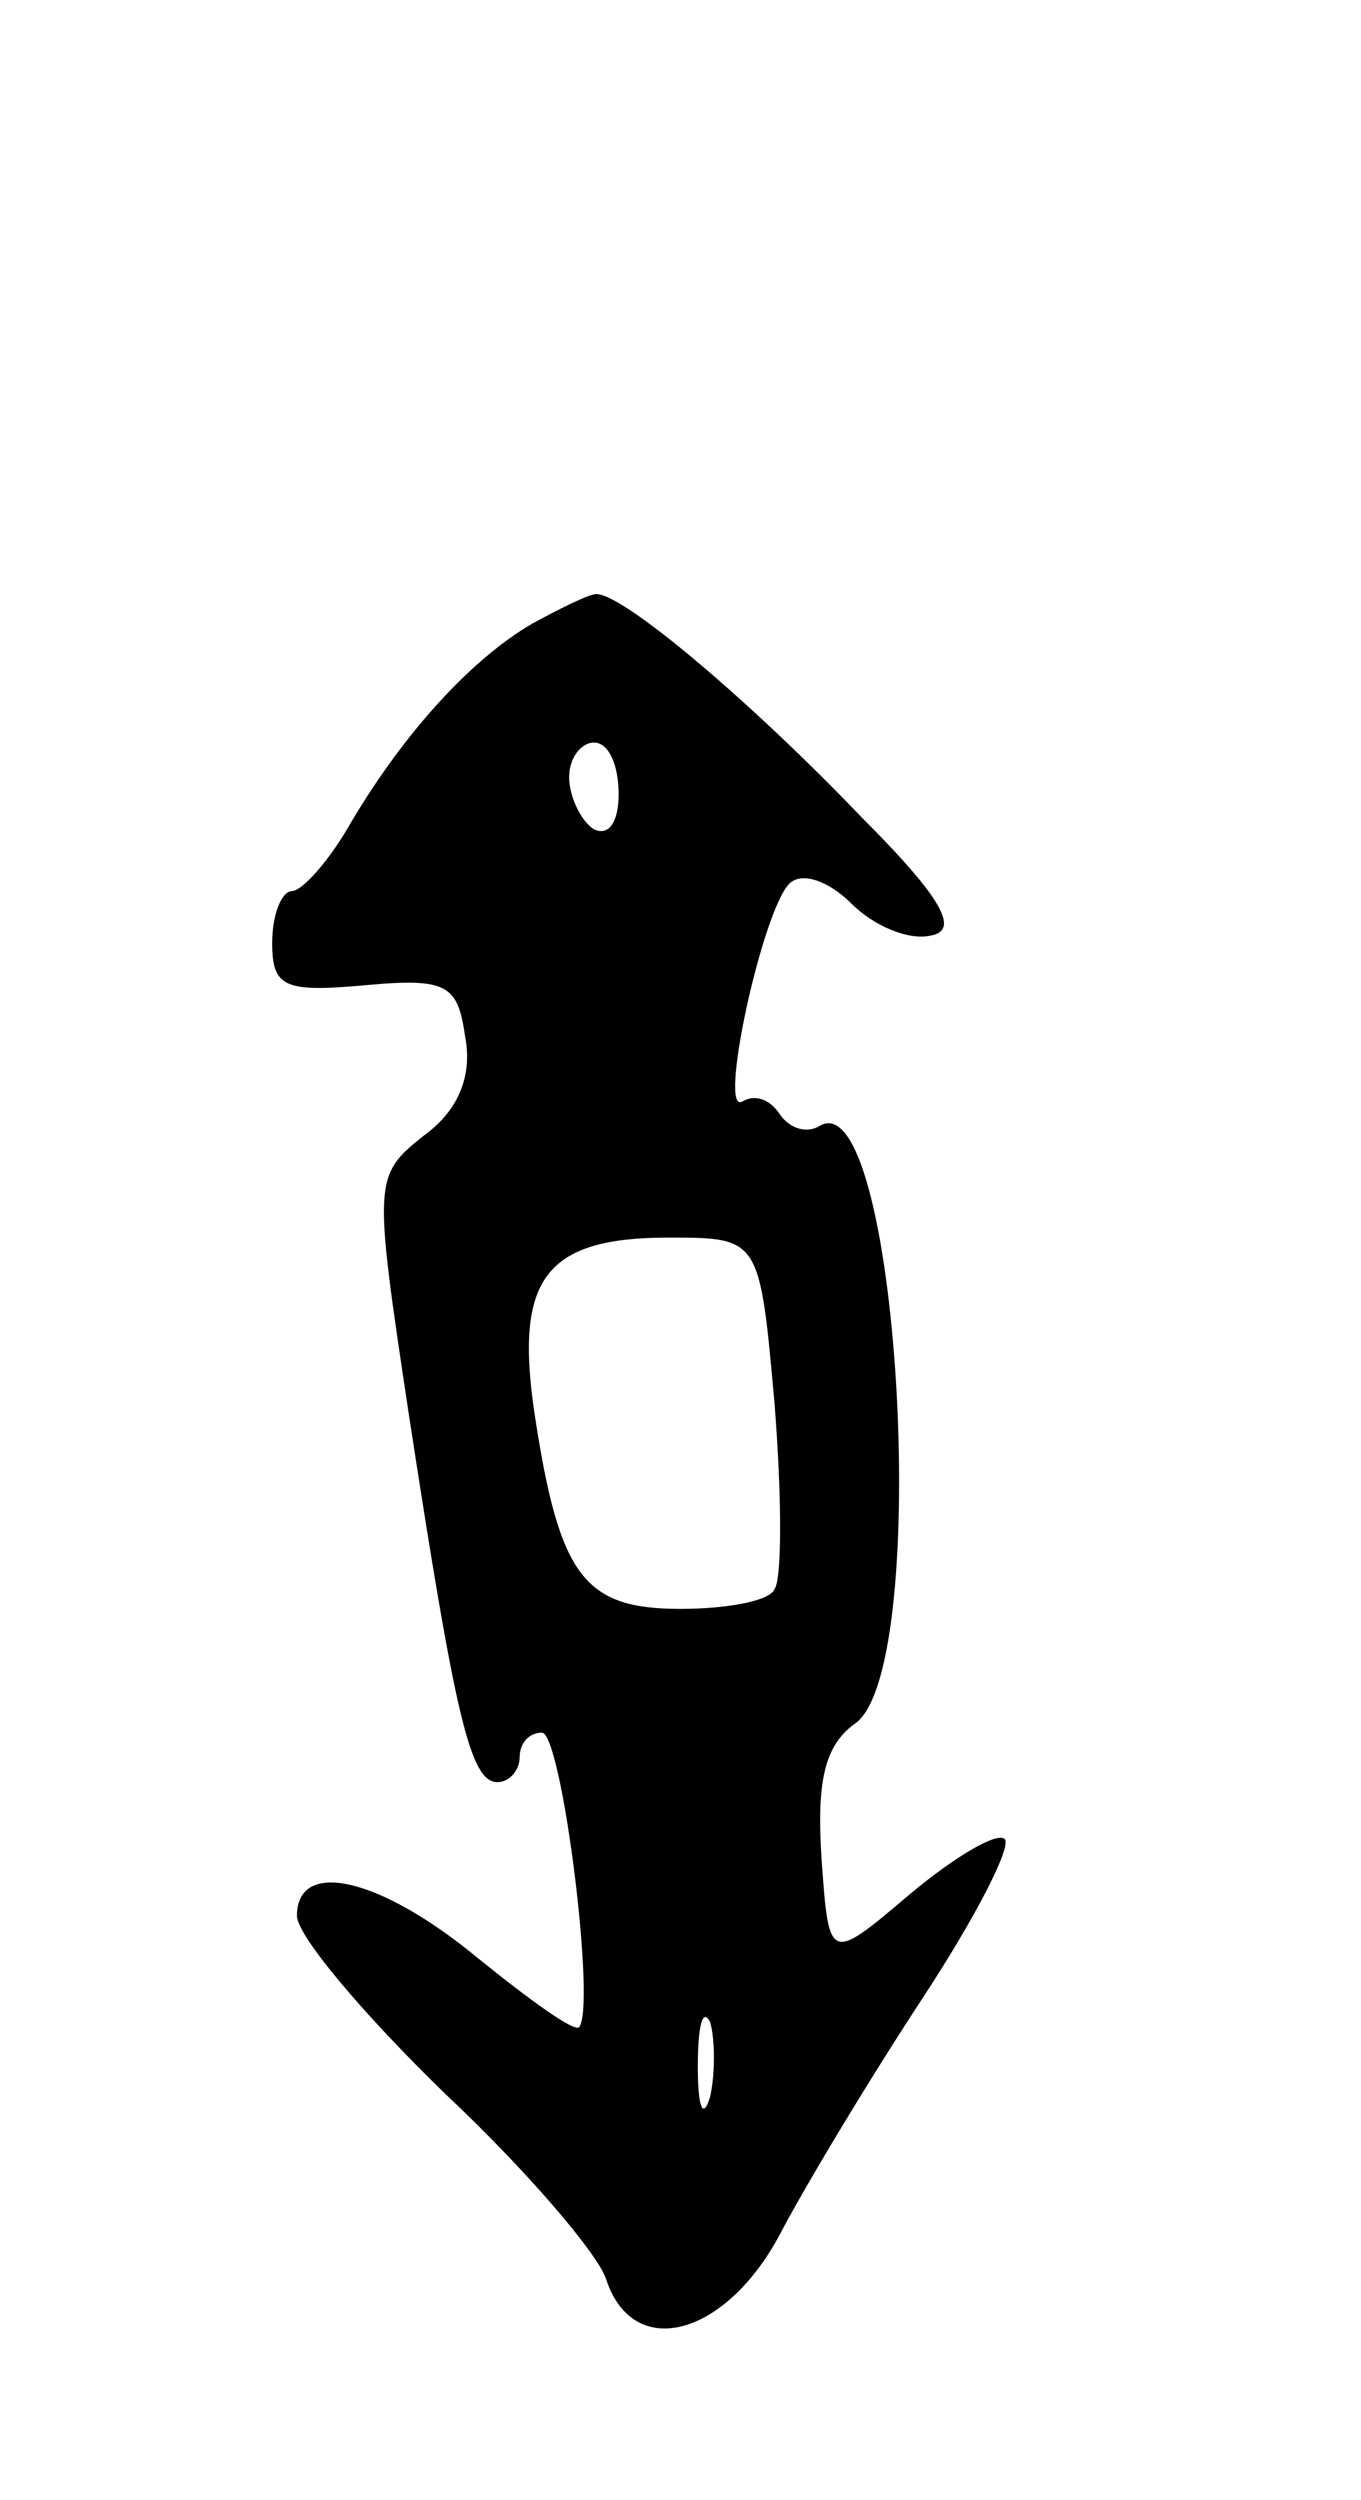 <svg version="1.0" xmlns="http://www.w3.org/2000/svg"
 width="55pt" height="101pt" viewBox="0 0 55 101"
 preserveAspectRatio="xMidYMid meet">
<g transform="translate(0,101) scale(0.1,-0.1)"
fill="#000000" stroke="none">
<path d="M215 758 c-24 -14 -51 -43 -73 -80 -9 -16 -20 -28 -24 -28 -4 0 -8
-9 -8 -21 0 -18 5 -20 38 -17 33 3 37 0 40 -21 3 -16 -3 -30 -17 -40 -20 -16
-20 -18 -6 -111 19 -124 25 -150 36 -150 5 0 9 5 9 10 0 6 4 10 9 10 8 0 22
-111 15 -119 -2 -2 -20 11 -41 28 -40 33 -73 40 -73 17 0 -8 27 -40 60 -72 33
-31 62 -65 65 -75 11 -33 48 -23 70 18 11 21 37 64 58 96 21 32 36 61 33 64
-3 3 -20 -7 -38 -22 -33 -28 -33 -28 -36 14 -2 31 1 46 14 55 31 24 17 261
-15 241 -5 -3 -12 -1 -16 5 -4 6 -10 8 -15 5 -10 -6 8 77 19 88 5 5 16 1 25
-8 9 -9 23 -15 32 -13 12 2 5 15 -28 48 -45 47 -96 90 -107 90 -3 0 -15 -6
-26 -12z m35 -69 c0 -11 -4 -17 -10 -14 -5 3 -10 13 -10 21 0 8 5 14 10 14 6
0 10 -9 10 -21z m63 -246 c3 -38 3 -71 0 -75 -2 -5 -20 -8 -38 -8 -39 0 -49
13 -59 79 -8 54 4 71 54 71 37 0 37 0 43 -67z m-26 -280 c-3 -10 -5 -4 -5 12
0 17 2 24 5 18 2 -7 2 -21 0 -30z"/>
</g>
</svg>
